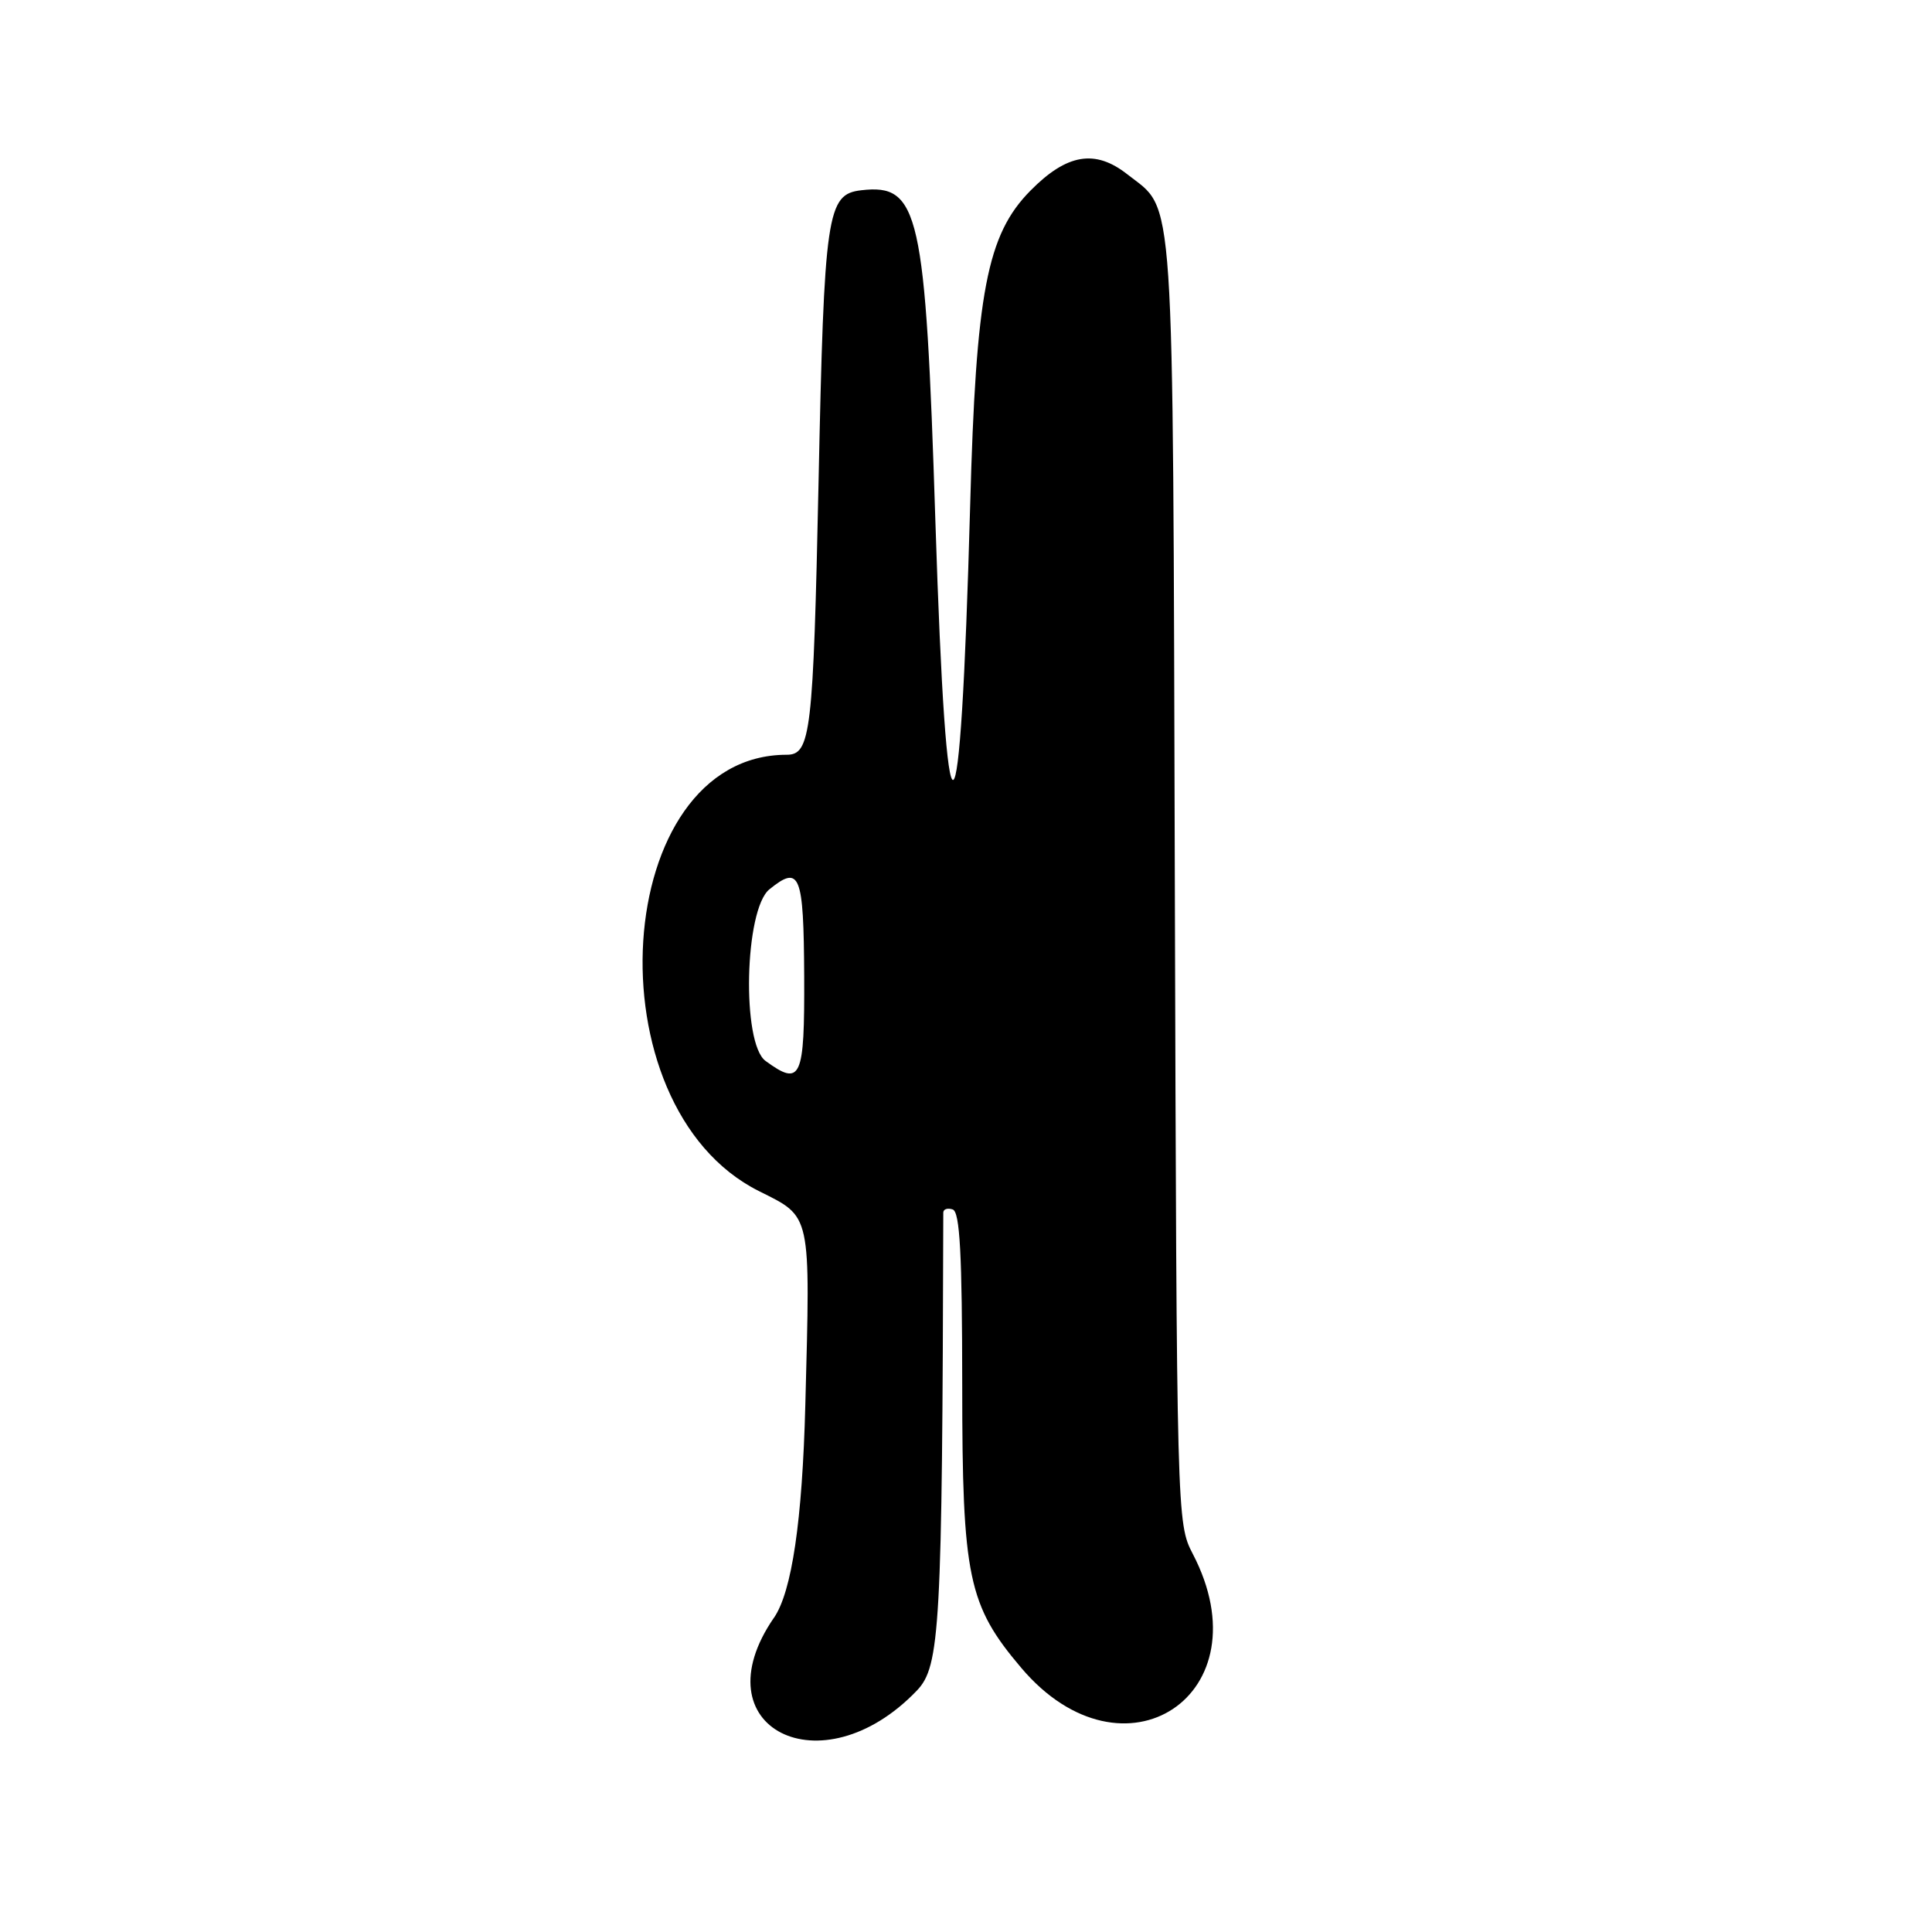 <?xml version="1.0" encoding="UTF-8"?>
<svg id="Layer_1" data-name="Layer 1" xmlns="http://www.w3.org/2000/svg" viewBox="0 0 256 256">
  <path d="M102.55,214.36c-10.03,14.56,6.28,22.87,18.94,9.65,3.08-3.22,3.36-8.24,3.5-63.33,0-.46.56-.65,1.25-.42.95.32,1.25,5.9,1.26,23.33,0,25.4.78,29.11,7.83,37.42,13.59,16.02,32.42,3.5,22.72-15.11-2.11-4.06-2.13-4.58-2.38-89.23-.28-93.63.06-88.57-6.29-93.57-4.27-3.36-8.01-2.73-12.84,2.16-5.76,5.83-7.22,13.42-7.99,41.75-1.31,47.74-3.12,48.5-4.61,1.96-1.31-40.95-2.14-44.65-9.82-43.76-4.55.53-4.91,2.93-5.66,38.8-.7,33.14-1.03,36-4.22,36-23.25,0-26.21,46.54-3.67,57.82,6.99,3.5,6.81,2.66,6.14,28.32q-.6,23.06-4.16,28.22ZM101.44,140.58c-3.19-2.33-2.79-20.07.51-22.74,4.05-3.28,4.54-2.05,4.61,11.5.06,13.61-.42,14.68-5.12,11.24Z"/>
</svg>